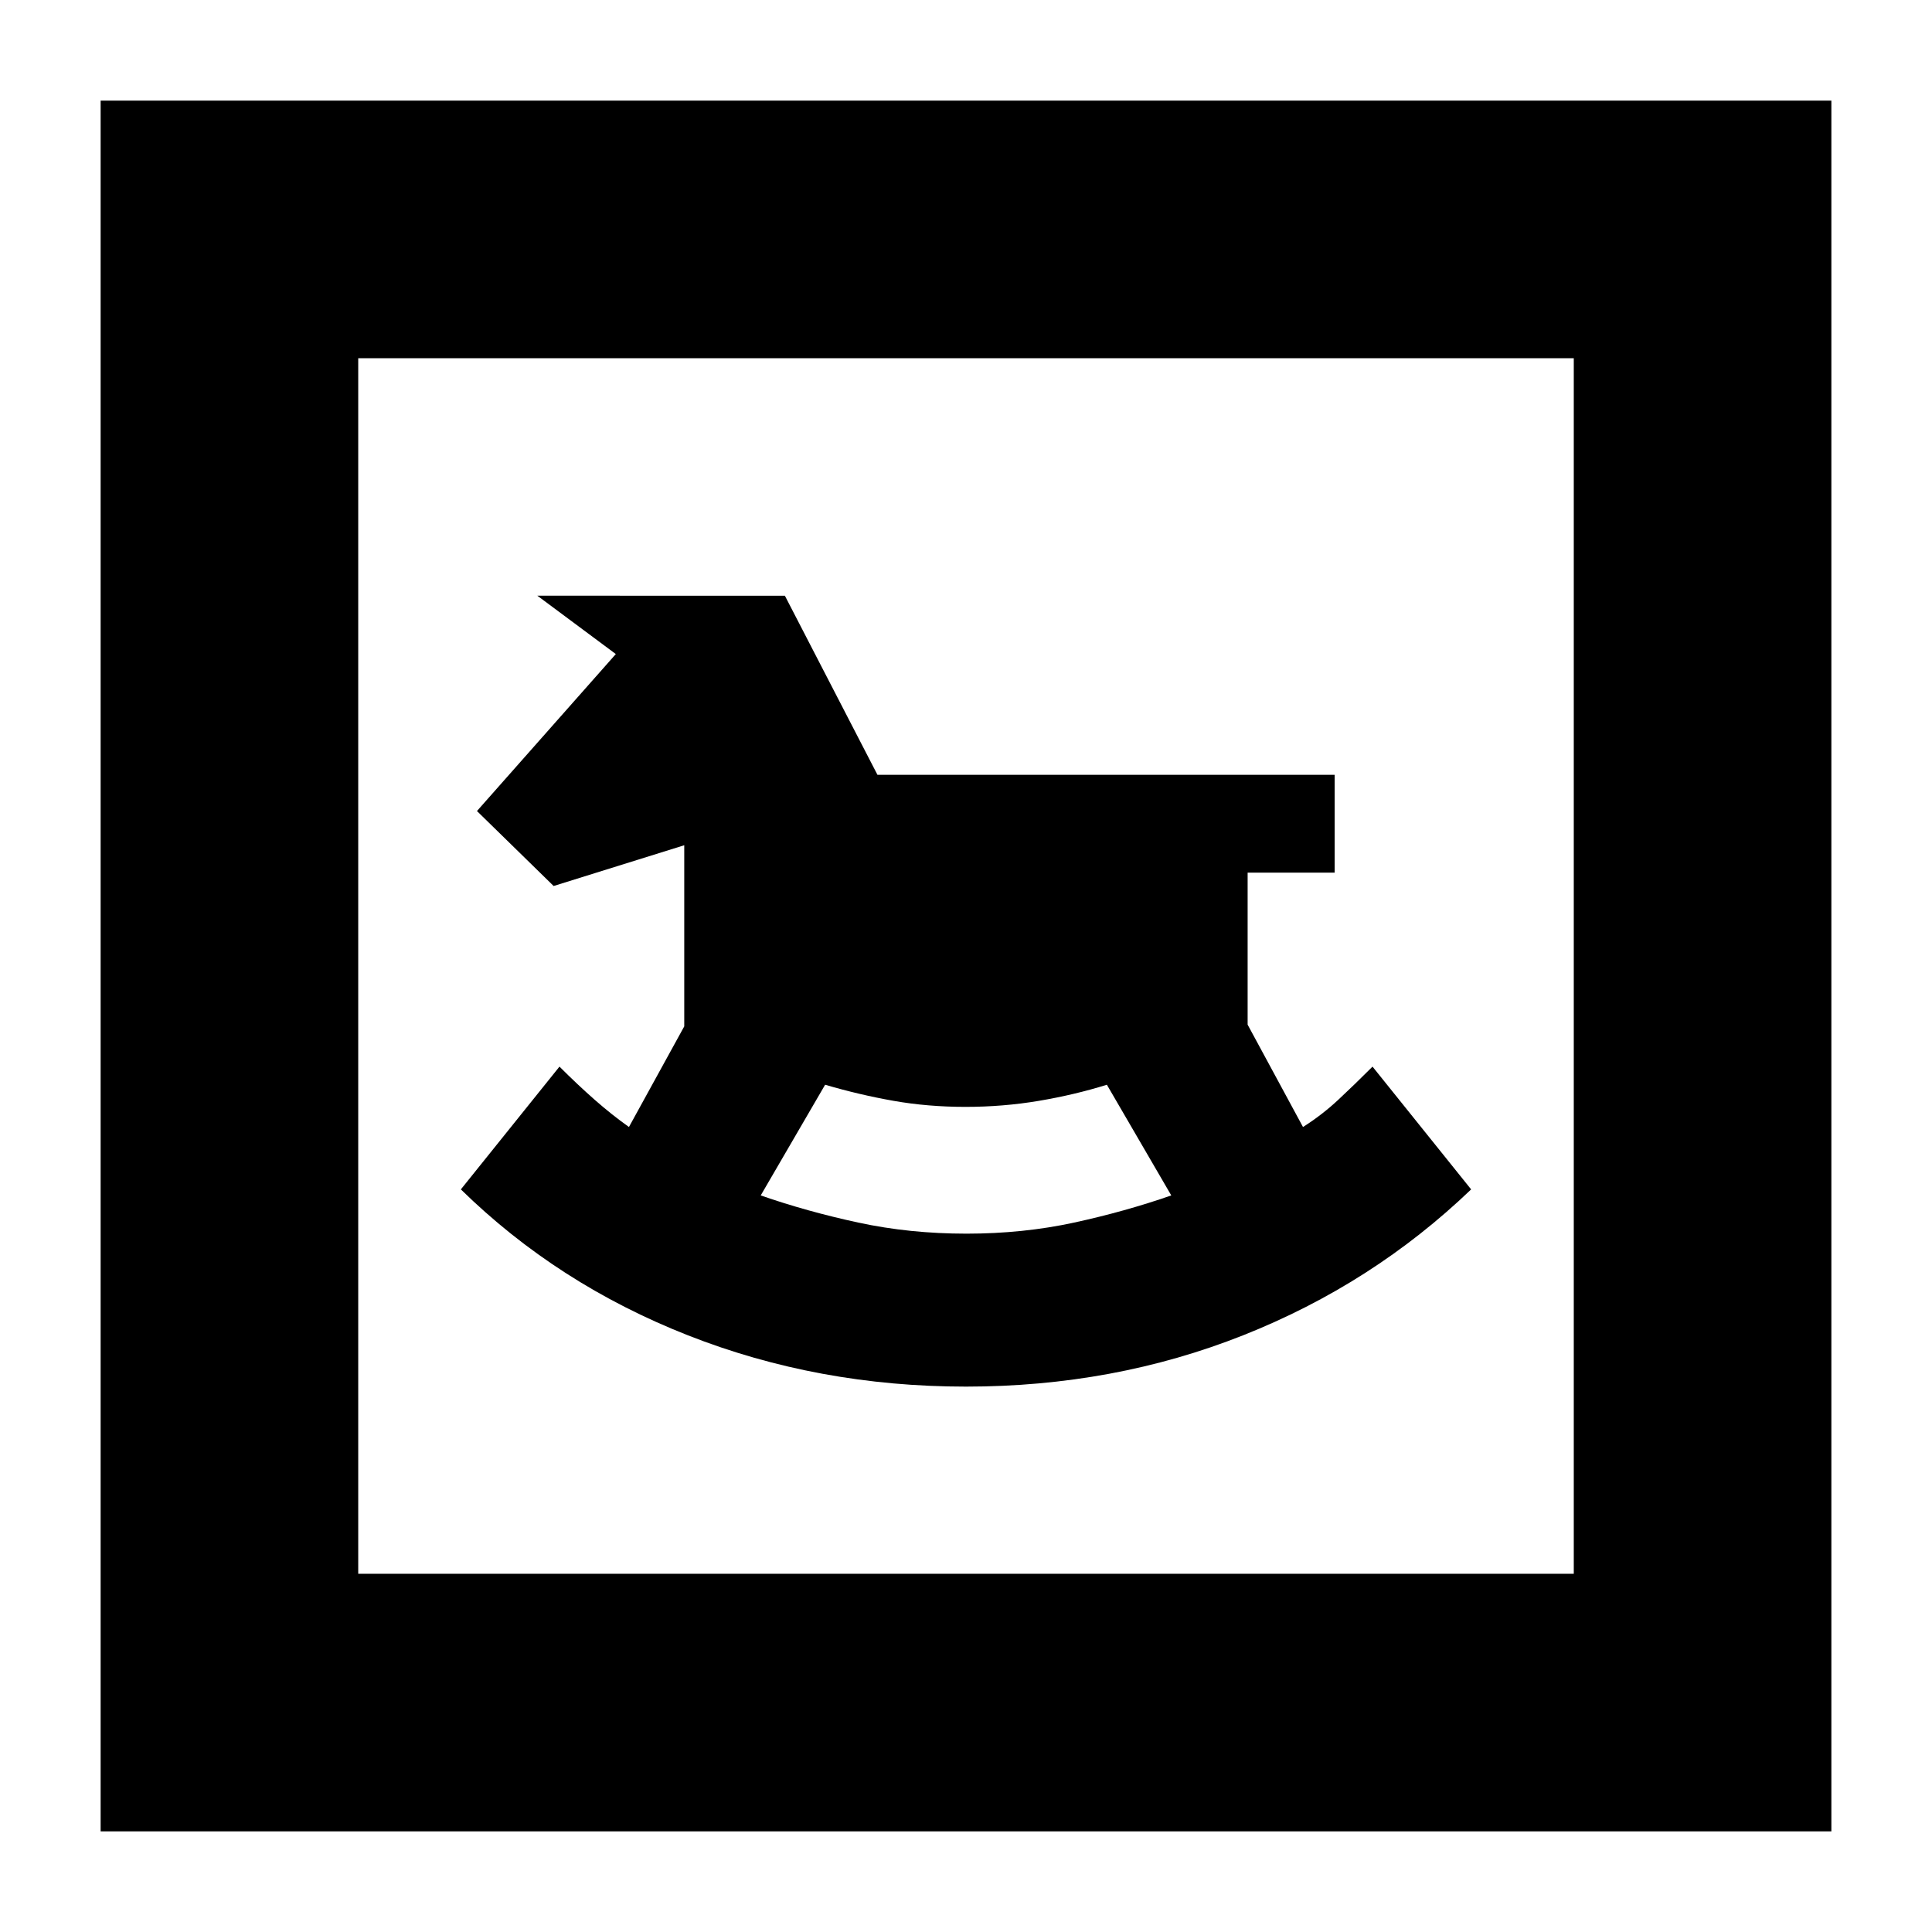 <svg xmlns="http://www.w3.org/2000/svg" height="20" viewBox="0 -960 960 960" width="20"><path d="M480-271q73.43 0 137.71-25.5Q682-322 731-369l-49-61q-9 9-17.04 16.5T647.45-400l-27.51-50.86v-75.53h43.24V-575H436l-46-89H267l39 29-69 78 38.1 37.25L340-540v90l-27.48 50q-8.46-6-16.99-13.5Q287-421 278-430l-49 61q48 47 112.79 72.5Q406.57-271 480-271Zm.19-76q-28.19 0-53.69-5.5Q401-358 378-366l32-55q17 5 34 8t35.76 3q18.72 0 36.48-3 17.76-3 33.76-8l32 55q-23 8-48.31 13.5-25.31 5.5-53.5 5.5ZM50-50v-860h860v860H50Zm128-128h604v-604H178v604Zm0 0v-604 604Z"/></svg>